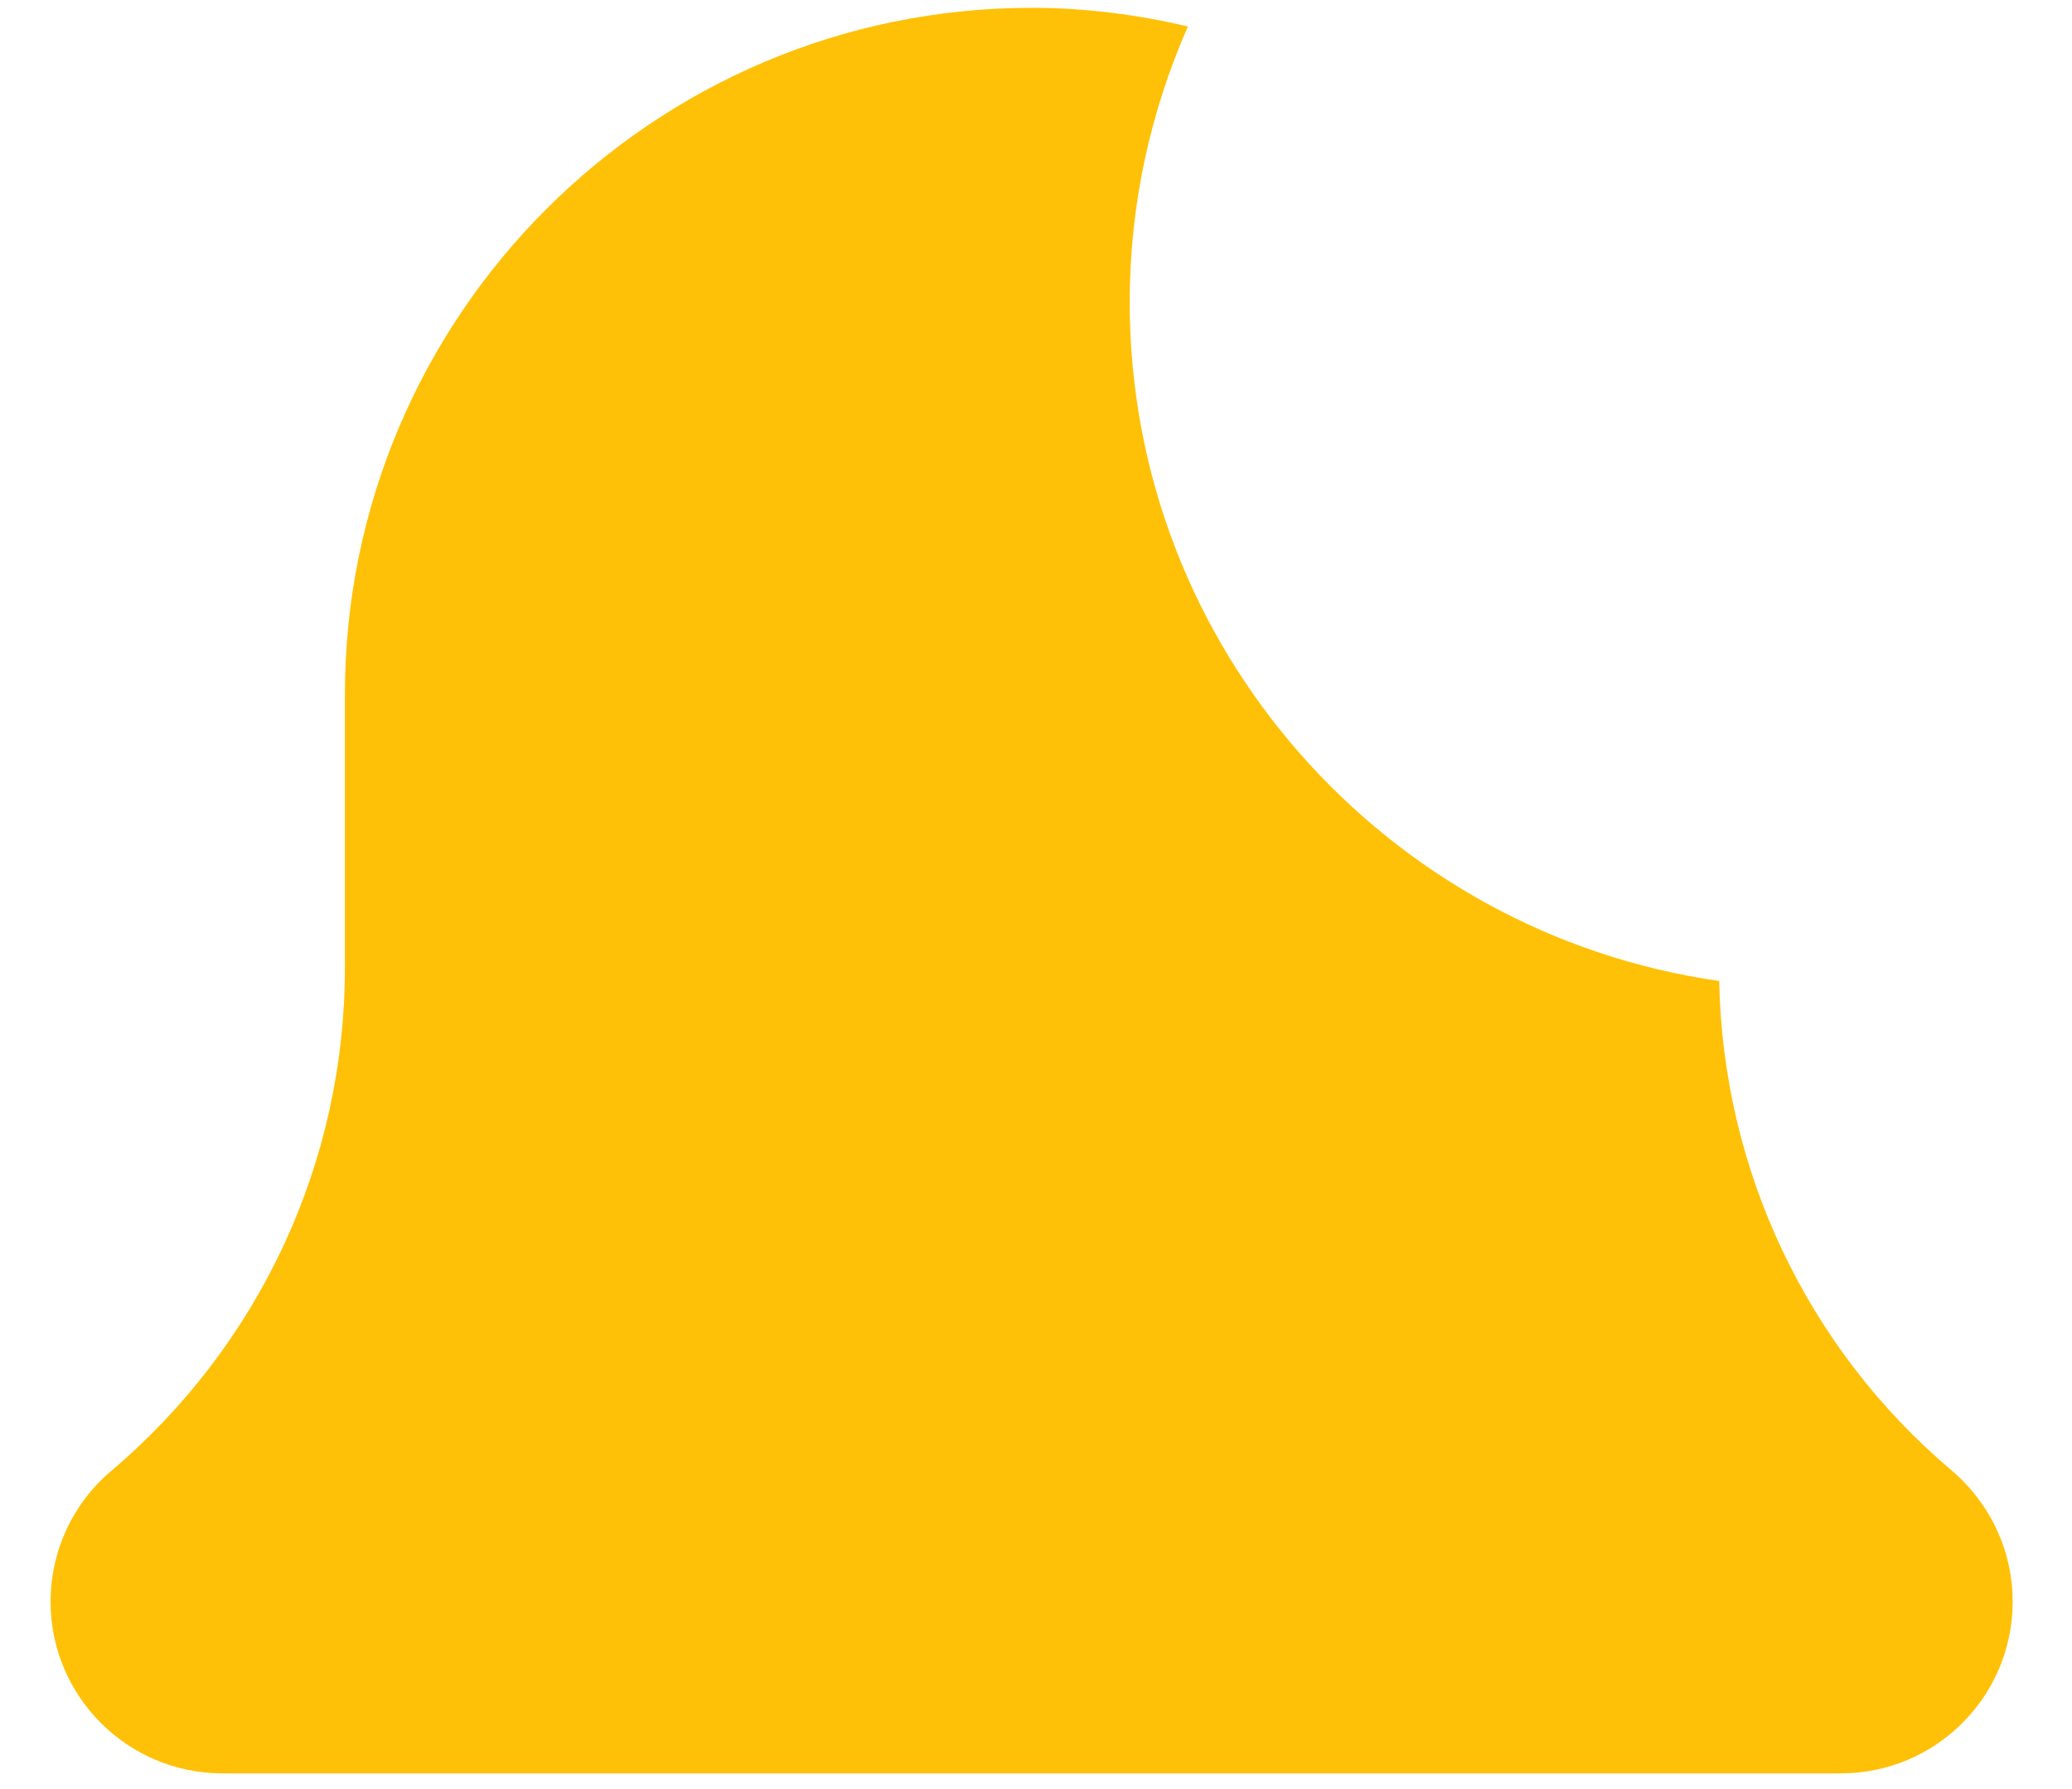<svg width="22" height="19" viewBox="0 0 22 19" fill="none" xmlns="http://www.w3.org/2000/svg">
<path d="M18.254 10.418C14.722 9.914 11.995 6.877 11.995 3.208C11.995 2.167 12.218 1.178 12.613 0.281C12.08 0.156 11.526 0.083 10.954 0.083C6.933 0.083 3.662 3.354 3.662 7.375V10.279C3.662 12.341 2.759 14.287 1.175 15.626C0.769 15.972 0.537 16.477 0.537 17.01C0.537 18.016 1.355 18.833 2.36 18.833H19.547C20.553 18.833 21.37 18.016 21.37 17.01C21.37 16.477 21.138 15.972 20.723 15.617C19.185 14.316 18.293 12.427 18.254 10.418Z" fill="#FFC107"/>
</svg>
